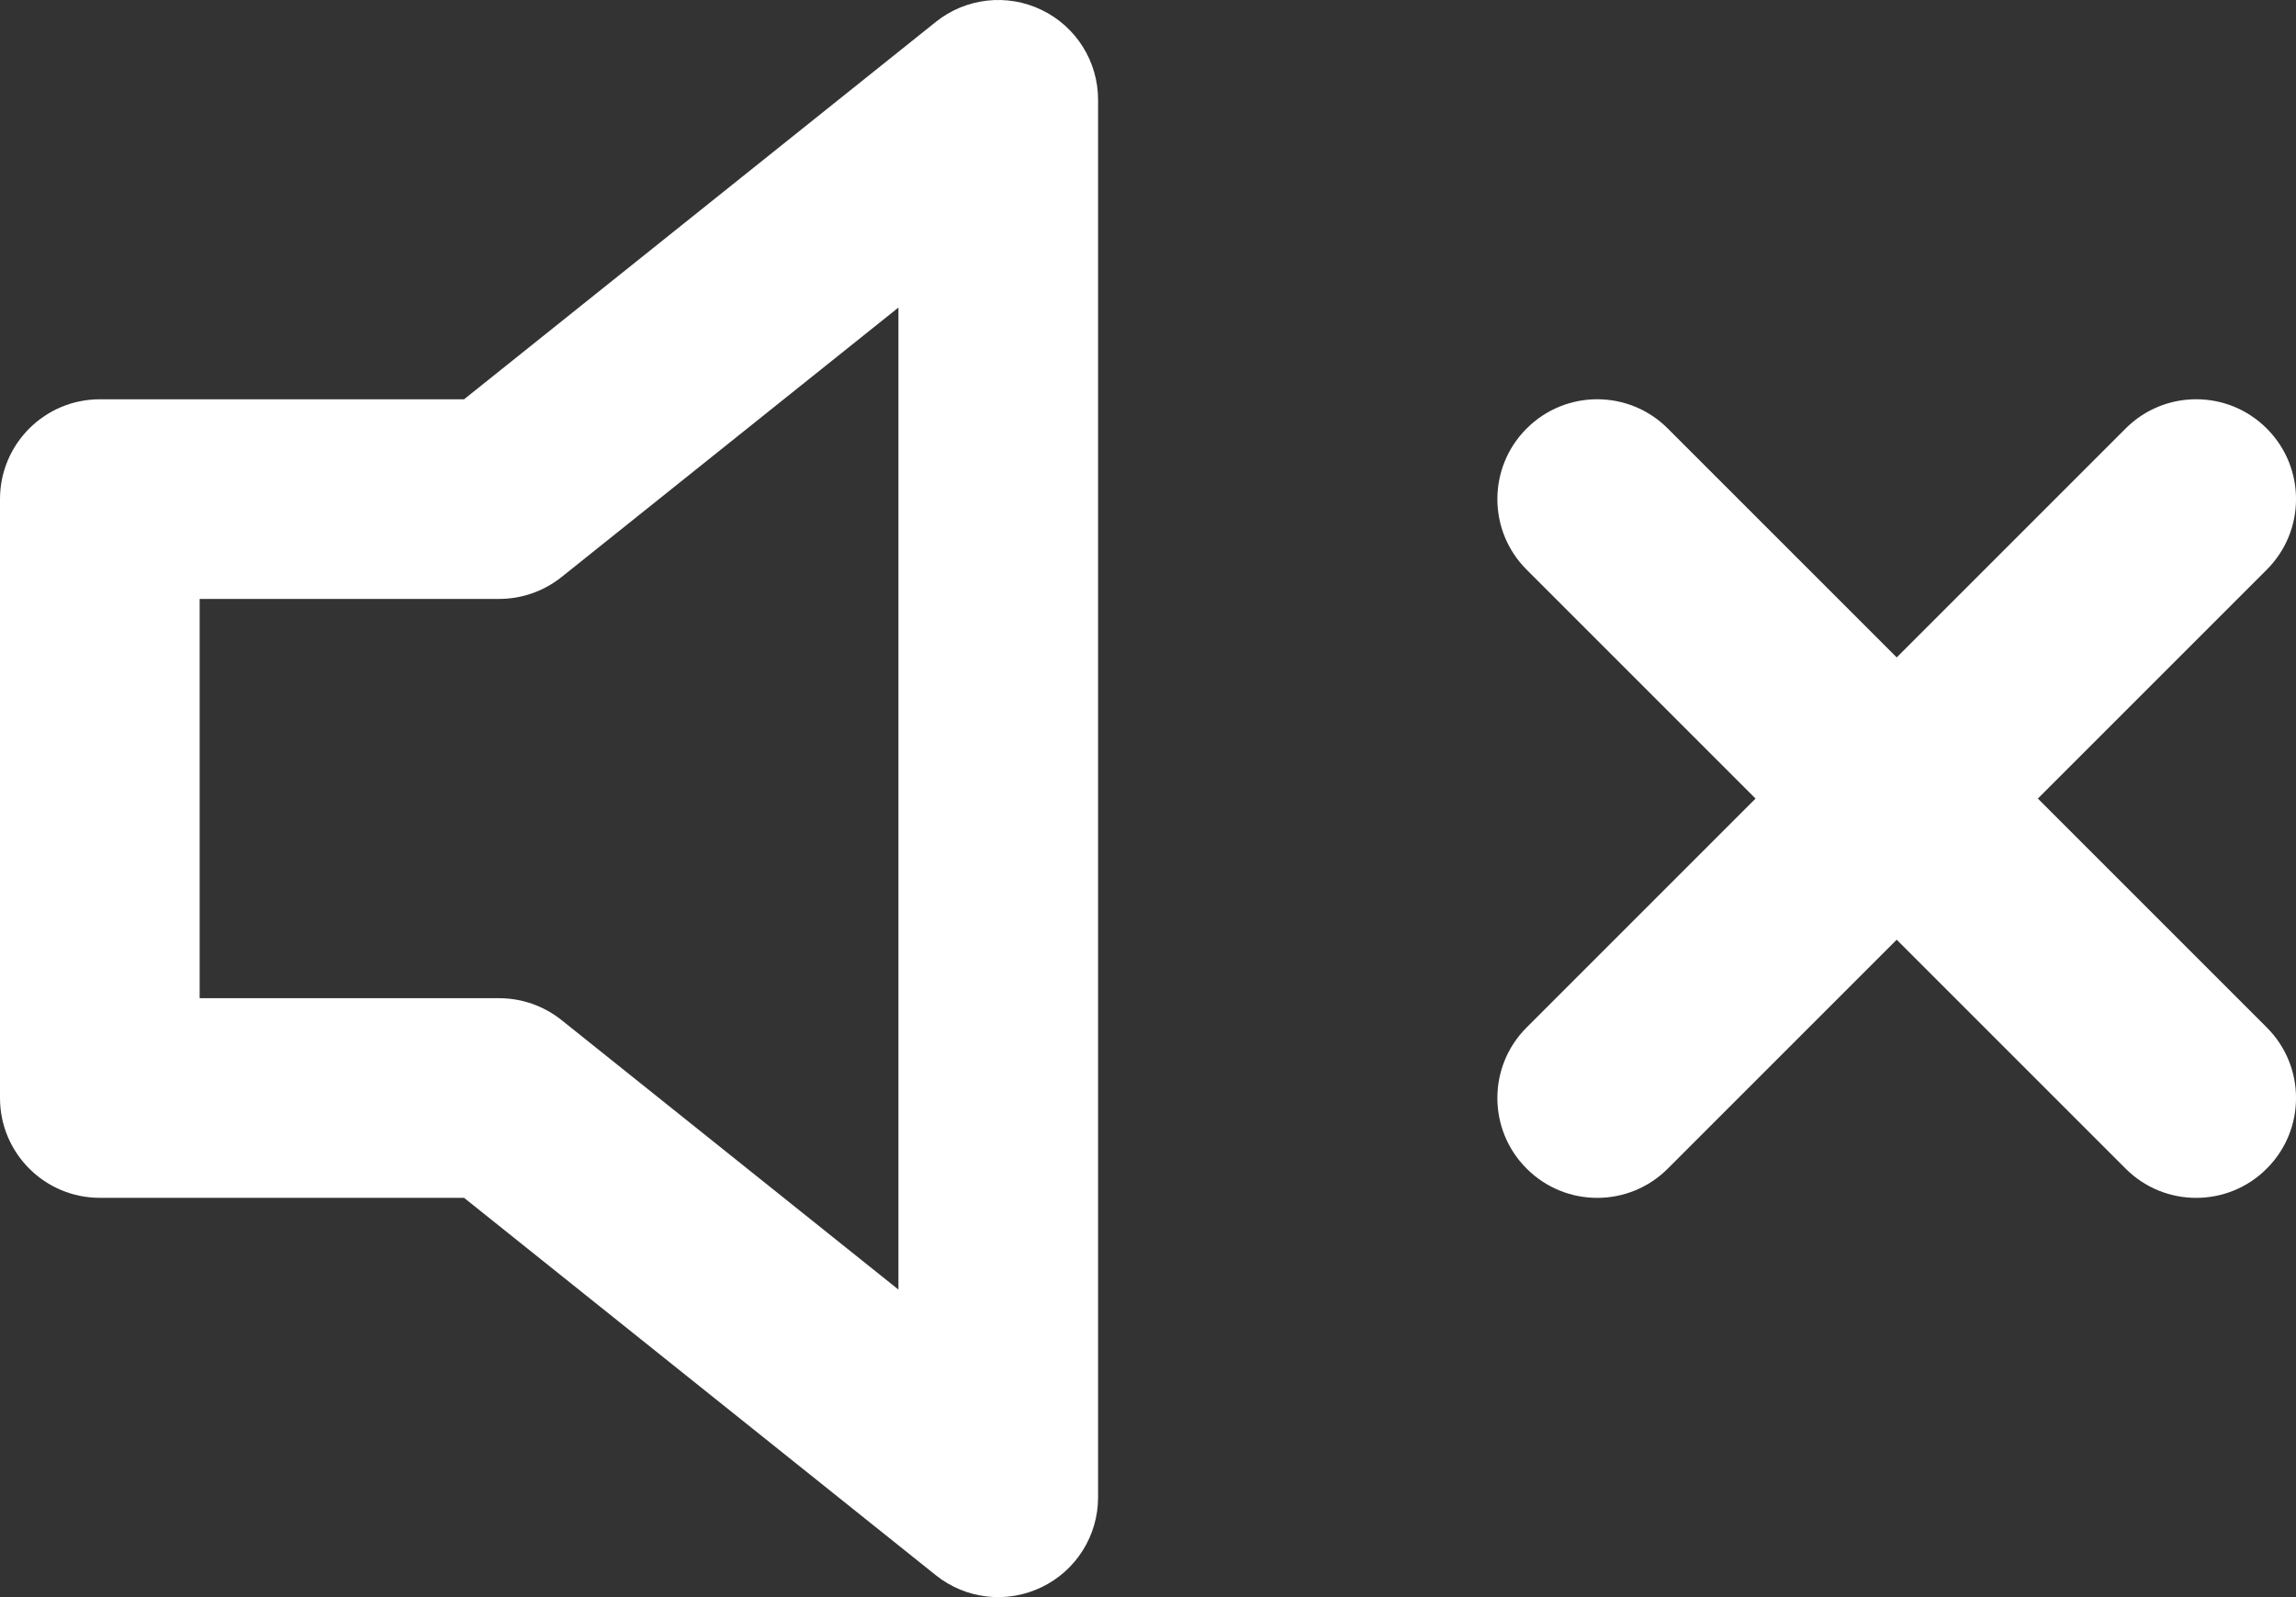 <svg width="23" height="16" viewBox="0 0 23 16" fill="none" xmlns="http://www.w3.org/2000/svg">
<rect x="0" y="0" width="23" height="16" fill="#333333" stroke="none"/>
<path fill-rule="evenodd" clip-rule="evenodd" d="M10.433 0.099C10.78 0.265 11 0.616 11 1V15C11 15.384 10.78 15.735 10.433 15.901C10.087 16.068 9.675 16.021 9.375 15.781L4.649 12H1C0.448 12 0 11.552 0 11V5C0 4.448 0.448 4 1 4H4.649L9.375 0.219C9.675 -0.021 10.087 -0.068 10.433 0.099ZM9 3.081L5.625 5.781C5.447 5.923 5.227 6 5 6H2V10H5C5.227 10 5.447 10.077 5.625 10.219L9 12.919V3.081Z" fill="white"/>
<path fill-rule="evenodd" clip-rule="evenodd" d="M22.707 4.293C23.098 4.683 23.098 5.317 22.707 5.707L16.707 11.707C16.317 12.098 15.683 12.098 15.293 11.707C14.902 11.317 14.902 10.683 15.293 10.293L21.293 4.293C21.683 3.902 22.317 3.902 22.707 4.293Z" fill="white"/>
<path fill-rule="evenodd" clip-rule="evenodd" d="M15.293 4.293C15.683 3.902 16.317 3.902 16.707 4.293L22.707 10.293C23.098 10.683 23.098 11.317 22.707 11.707C22.317 12.098 21.683 12.098 21.293 11.707L15.293 5.707C14.902 5.317 14.902 4.683 15.293 4.293Z" fill="white"/>
</svg>
